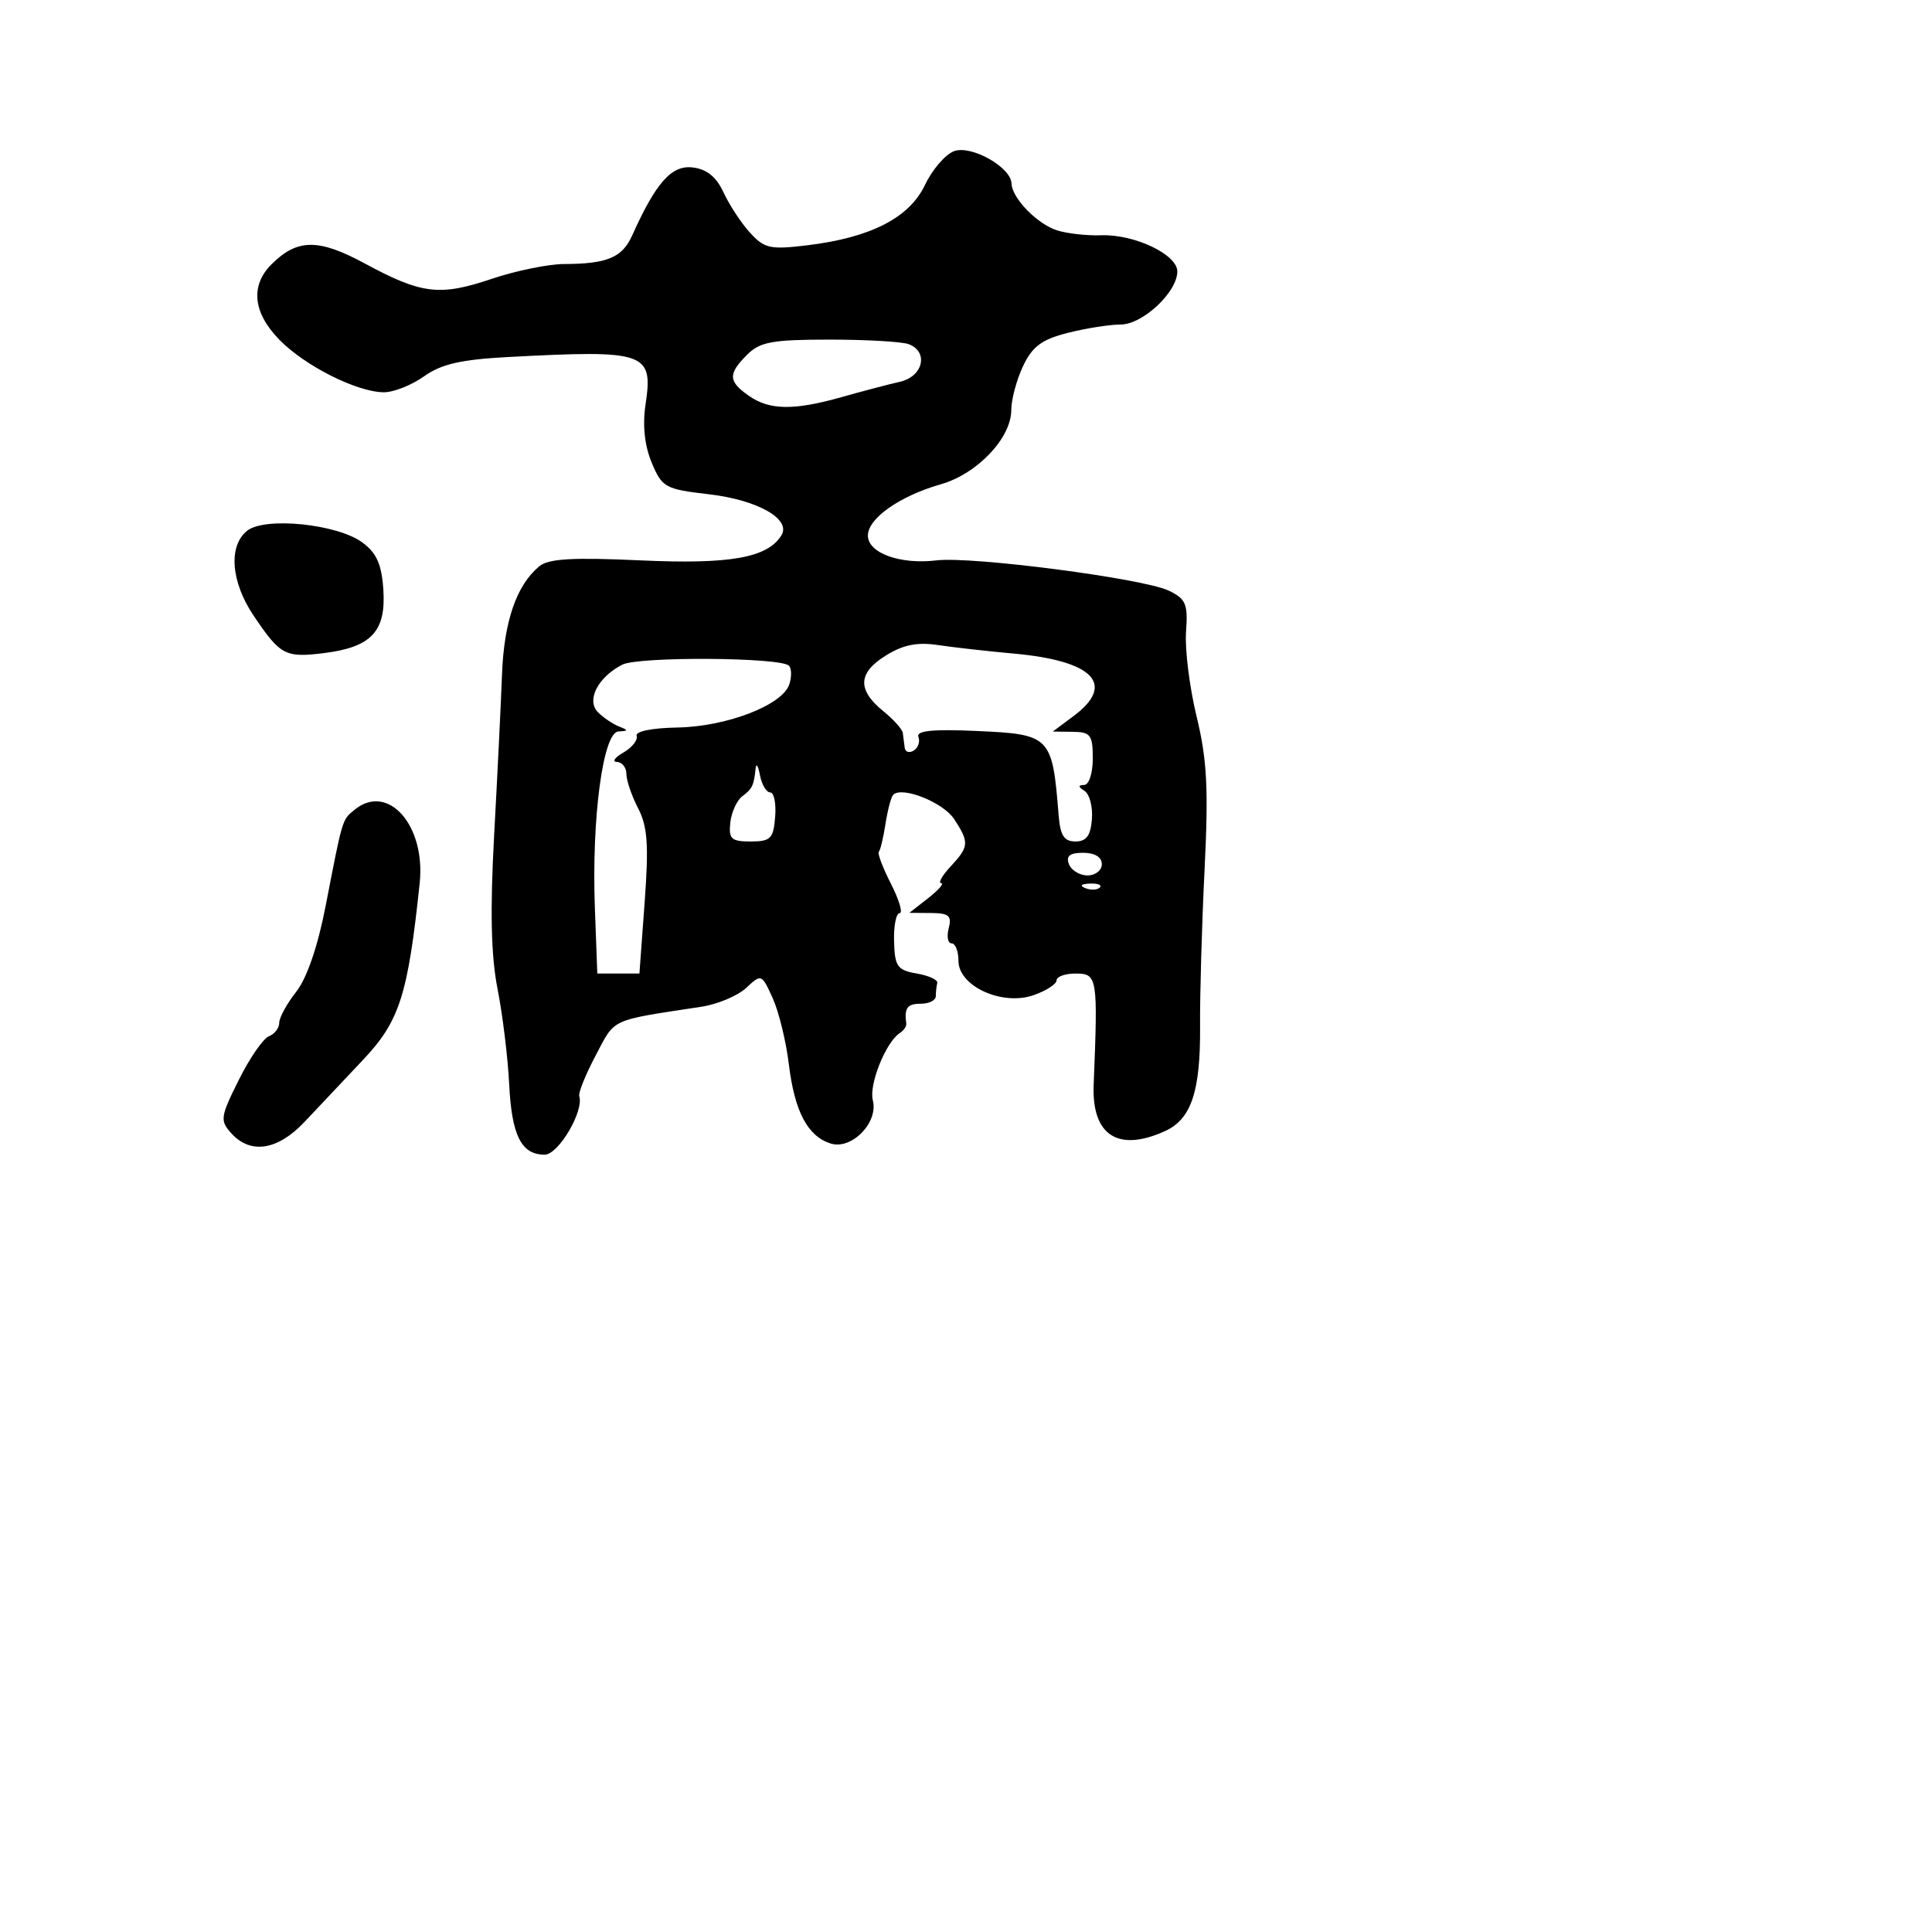 <svg xmlns="http://www.w3.org/2000/svg" width="256" height="256" viewBox="0 0 256 256" version="1.1">
	<path d="M 126.407 20.034 C 125.255 20.466, 123.526 22.479, 122.564 24.507 C 120.502 28.852, 115.384 31.480, 107 32.498 C 102.056 33.098, 101.285 32.930, 99.379 30.833 C 98.213 29.550, 96.635 27.150, 95.872 25.500 C 94.912 23.422, 93.650 22.403, 91.767 22.186 C 88.981 21.864, 86.913 24.193, 83.772 31.190 C 82.450 34.135, 80.469 34.966, 74.718 34.986 C 72.639 34.994, 68.318 35.882, 65.117 36.961 C 58.254 39.273, 55.855 38.979, 48.327 34.907 C 42.201 31.592, 39.380 31.620, 35.975 35.025 C 33.142 37.858, 33.519 41.438, 37.025 45.026 C 40.410 48.488, 47.281 51.945, 50.846 51.978 C 52.136 51.990, 54.538 51.041, 56.183 49.869 C 58.473 48.239, 61.091 47.637, 67.338 47.307 C 85.628 46.339, 86.577 46.668, 85.536 53.608 C 85.123 56.361, 85.408 59.041, 86.355 61.306 C 87.728 64.592, 88.138 64.820, 93.915 65.490 C 100.386 66.241, 104.872 68.780, 103.539 70.937 C 101.696 73.919, 96.727 74.799, 84.822 74.250 C 75.885 73.839, 72.673 74.026, 71.462 75.031 C 68.430 77.548, 66.781 82.342, 66.517 89.411 C 66.371 93.310, 65.903 102.868, 65.477 110.652 C 64.928 120.665, 65.060 126.627, 65.928 131.041 C 66.603 134.471, 67.296 140.148, 67.468 143.655 C 67.802 150.466, 69.078 153, 72.173 153 C 73.994 153, 77.398 147.236, 76.756 145.240 C 76.615 144.802, 77.604 142.358, 78.953 139.808 C 81.563 134.874, 80.715 135.263, 92.916 133.403 C 95.069 133.075, 97.749 131.951, 98.870 130.906 C 100.888 129.027, 100.925 129.041, 102.383 132.253 C 103.193 134.039, 104.156 137.975, 104.523 141 C 105.284 147.273, 107.010 150.551, 110.060 151.519 C 112.847 152.403, 116.425 148.733, 115.653 145.782 C 115.115 143.724, 117.381 138.081, 119.225 136.888 C 119.745 136.552, 120.132 135.989, 120.085 135.638 C 119.807 133.555, 120.210 133, 122 133 C 123.100 133, 124 132.550, 124 132 C 124 131.450, 124.087 130.662, 124.193 130.250 C 124.300 129.838, 123.078 129.273, 121.479 128.996 C 118.900 128.550, 118.559 128.068, 118.467 124.746 C 118.410 122.686, 118.741 121, 119.202 121 C 119.663 121, 119.151 119.256, 118.063 117.124 C 116.976 114.992, 116.249 113.079, 116.449 112.874 C 116.649 112.668, 117.047 110.995, 117.334 109.156 C 117.621 107.316, 118.081 105.586, 118.356 105.311 C 119.524 104.143, 124.978 106.317, 126.426 108.528 C 128.454 111.623, 128.413 112.180, 125.961 114.811 C 124.840 116.015, 124.277 117.010, 124.711 117.022 C 125.145 117.034, 124.375 117.924, 123 119 L 120.500 120.956 123.367 120.978 C 125.736 120.996, 126.143 121.347, 125.710 123 C 125.423 124.100, 125.595 125, 126.094 125 C 126.592 125, 127 126.042, 127 127.315 C 127 130.678, 132.782 133.321, 136.957 131.865 C 138.630 131.282, 140 130.398, 140 129.902 C 140 129.406, 141.125 129, 142.500 129 C 145.419 129, 145.489 129.426, 144.916 143.745 C 144.649 150.442, 148.153 152.710, 154.385 149.870 C 157.855 148.289, 159.084 144.595, 159.016 135.953 C 158.983 131.854, 159.251 122.534, 159.611 115.241 C 160.142 104.487, 159.944 100.655, 158.559 94.958 C 157.620 91.095, 156.989 86.039, 157.156 83.721 C 157.423 80.022, 157.142 79.355, 154.852 78.258 C 151.488 76.646, 128.761 73.688, 124.085 74.254 C 119.291 74.834, 115 73.283, 115 70.970 C 115 68.686, 119.189 65.740, 124.676 64.163 C 129.507 62.776, 134 58.035, 134 54.324 C 134 52.937, 134.704 50.318, 135.565 48.503 C 136.804 45.894, 138.046 44.974, 141.508 44.102 C 143.916 43.496, 147.058 43, 148.491 43 C 151.414 43, 156 38.706, 156 35.968 C 156 33.718, 150.301 31.013, 145.901 31.175 C 144.030 31.243, 141.400 30.949, 140.056 30.521 C 137.427 29.683, 134.087 26.244, 134.033 24.318 C 133.972 22.154, 128.680 19.181, 126.407 20.034 M 99 47 C 96.444 49.556, 96.483 50.525, 99.223 52.443 C 101.970 54.367, 105.191 54.409, 111.568 52.604 C 114.281 51.836, 117.737 50.928, 119.250 50.585 C 122.316 49.890, 123.081 46.629, 120.418 45.607 C 119.548 45.273, 114.823 45, 109.918 45 C 102.333 45, 100.701 45.299, 99 47 M 32.750 70.327 C 30.224 72.338, 30.596 77.122, 33.627 81.610 C 37.154 86.834, 37.795 87.173, 42.927 86.538 C 49.198 85.761, 51.164 83.666, 50.797 78.153 C 50.571 74.763, 49.904 73.265, 48 71.870 C 44.659 69.423, 35.100 68.456, 32.750 70.327 M 117.329 86.891 C 113.657 89.188, 113.582 91.433, 117.081 94.267 C 118.412 95.344, 119.556 96.625, 119.625 97.113 C 119.694 97.601, 119.806 98.477, 119.875 99.059 C 119.944 99.641, 120.481 99.821, 121.068 99.458 C 121.656 99.095, 121.938 98.280, 121.695 97.647 C 121.378 96.821, 123.540 96.598, 129.377 96.857 C 139.207 97.292, 139.436 97.526, 140.272 108 C 140.488 110.710, 140.992 111.500, 142.504 111.500 C 143.952 111.500, 144.516 110.732, 144.686 108.532 C 144.811 106.900, 144.371 105.220, 143.707 104.798 C 142.847 104.251, 142.831 104.026, 143.650 104.015 C 144.295 104.007, 144.800 102.462, 144.800 100.500 C 144.800 97.388, 144.506 96.996, 142.150 96.968 L 139.500 96.937 142.250 94.885 C 147.899 90.671, 144.914 87.555, 134.313 86.601 C 130.911 86.295, 126.411 85.788, 124.313 85.476 C 121.509 85.057, 119.661 85.432, 117.329 86.891 M 82.451 88.073 C 79.219 89.734, 77.656 92.799, 79.235 94.378 C 79.950 95.093, 81.203 95.940, 82.018 96.260 C 83.286 96.758, 83.276 96.853, 81.948 96.921 C 79.904 97.025, 78.382 108.404, 78.823 120.290 L 79.147 129 81.936 129 L 84.726 129 85.419 119.559 C 85.976 111.965, 85.808 109.528, 84.556 107.108 C 83.700 105.453, 83 103.402, 83 102.550 C 83 101.697, 82.438 100.984, 81.750 100.965 C 81.063 100.945, 81.447 100.383, 82.603 99.715 C 83.760 99.047, 84.548 98.050, 84.354 97.500 C 84.147 96.915, 86.388 96.458, 89.750 96.400 C 96.286 96.286, 103.698 93.427, 104.590 90.675 C 104.916 89.671, 104.894 88.561, 104.541 88.208 C 103.419 87.086, 84.595 86.971, 82.451 88.073 M 100.136 101.750 C 99.879 104.113, 99.695 104.503, 98.368 105.500 C 97.637 106.050, 96.917 107.625, 96.769 109 C 96.536 111.167, 96.897 111.500, 99.474 111.500 C 102.109 111.500, 102.479 111.129, 102.712 108.250 C 102.857 106.463, 102.562 105, 102.057 105 C 101.552 105, 100.944 103.987, 100.706 102.750 C 100.467 101.513, 100.211 101.063, 100.136 101.750 M 47 107.285 C 45.319 108.654, 45.419 108.324, 43.152 120.030 C 42.112 125.398, 40.666 129.618, 39.250 131.415 C 38.013 132.985, 37 134.836, 37 135.528 C 37 136.220, 36.383 137.023, 35.630 137.312 C 34.876 137.601, 33.080 140.205, 31.638 143.099 C 29.190 148.011, 29.125 148.481, 30.663 150.180 C 33.204 152.988, 36.802 152.422, 40.350 148.658 C 42.082 146.820, 45.584 143.108, 48.132 140.408 C 52.945 135.308, 54.055 131.833, 55.612 117 C 56.415 109.347, 51.406 103.696, 47 107.285 M 141.638 114.500 C 141.955 115.325, 143.066 116, 144.107 116 C 145.148 116, 146 115.325, 146 114.500 C 146 113.572, 145.059 113, 143.531 113 C 141.748 113, 141.223 113.416, 141.638 114.500 M 143.813 117.683 C 144.534 117.972, 145.397 117.936, 145.729 117.604 C 146.061 117.272, 145.471 117.036, 144.417 117.079 C 143.252 117.127, 143.015 117.364, 143.813 117.683" stroke="none" fill="black" fill-rule="evenodd"/>
</svg>